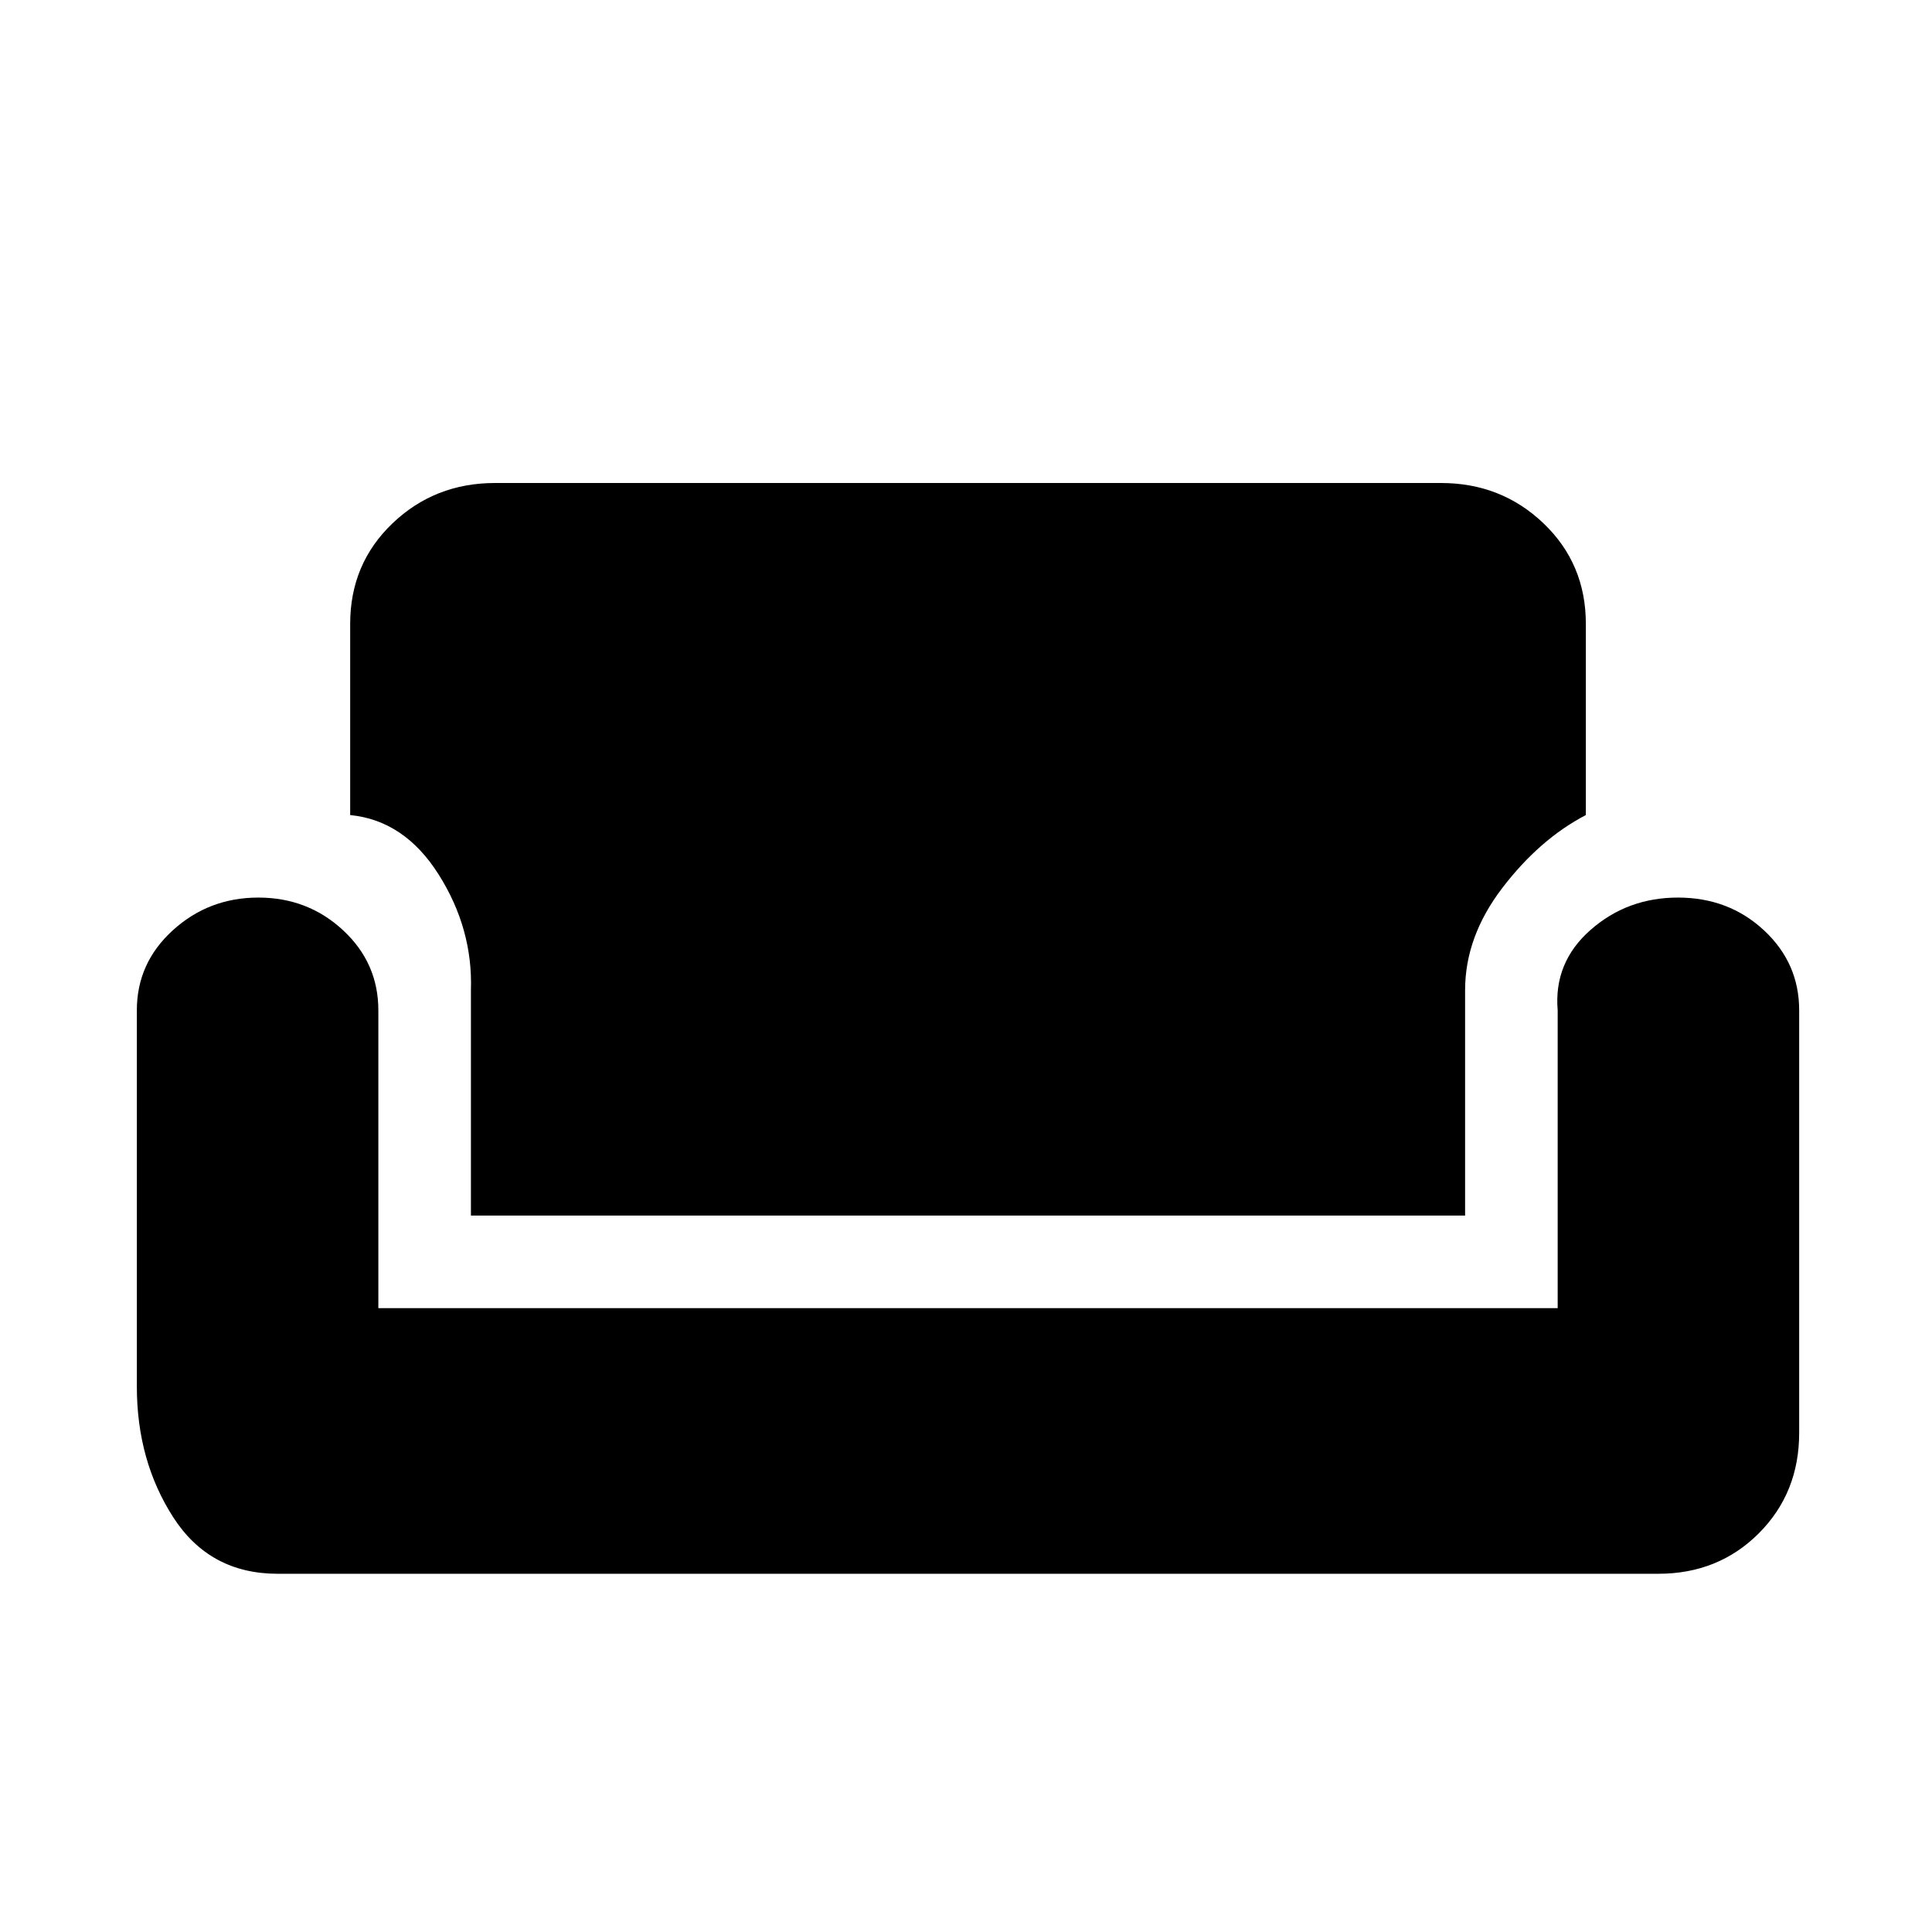 <svg xmlns="http://www.w3.org/2000/svg" height="20" viewBox="0 -960 960 960" width="20"><path d="M138-178q-33.83 0-51.92-28.08Q68-234.17 68-271v-187q0-23.48 17.87-39.74t42.5-16.26q24.63 0 42.13 16.26Q188-481.48 188-458v148h586v-148q-2-23.77 16.29-39.89Q808.58-514 833.79-514t42.71 16.26Q894-481.48 894-458v210q0 29.83-20.08 49.92Q853.83-178 824-178H138Zm96-178v-112q1-30.47-16-57.41-17-26.93-44-29.59v-95q0-29.83 21-49.92Q216-720 246-720h470q30 0 51 20.08 21 20.09 21 49.92v95q-23 12-41.5 36.21T728-468v112H234Z"/></svg>